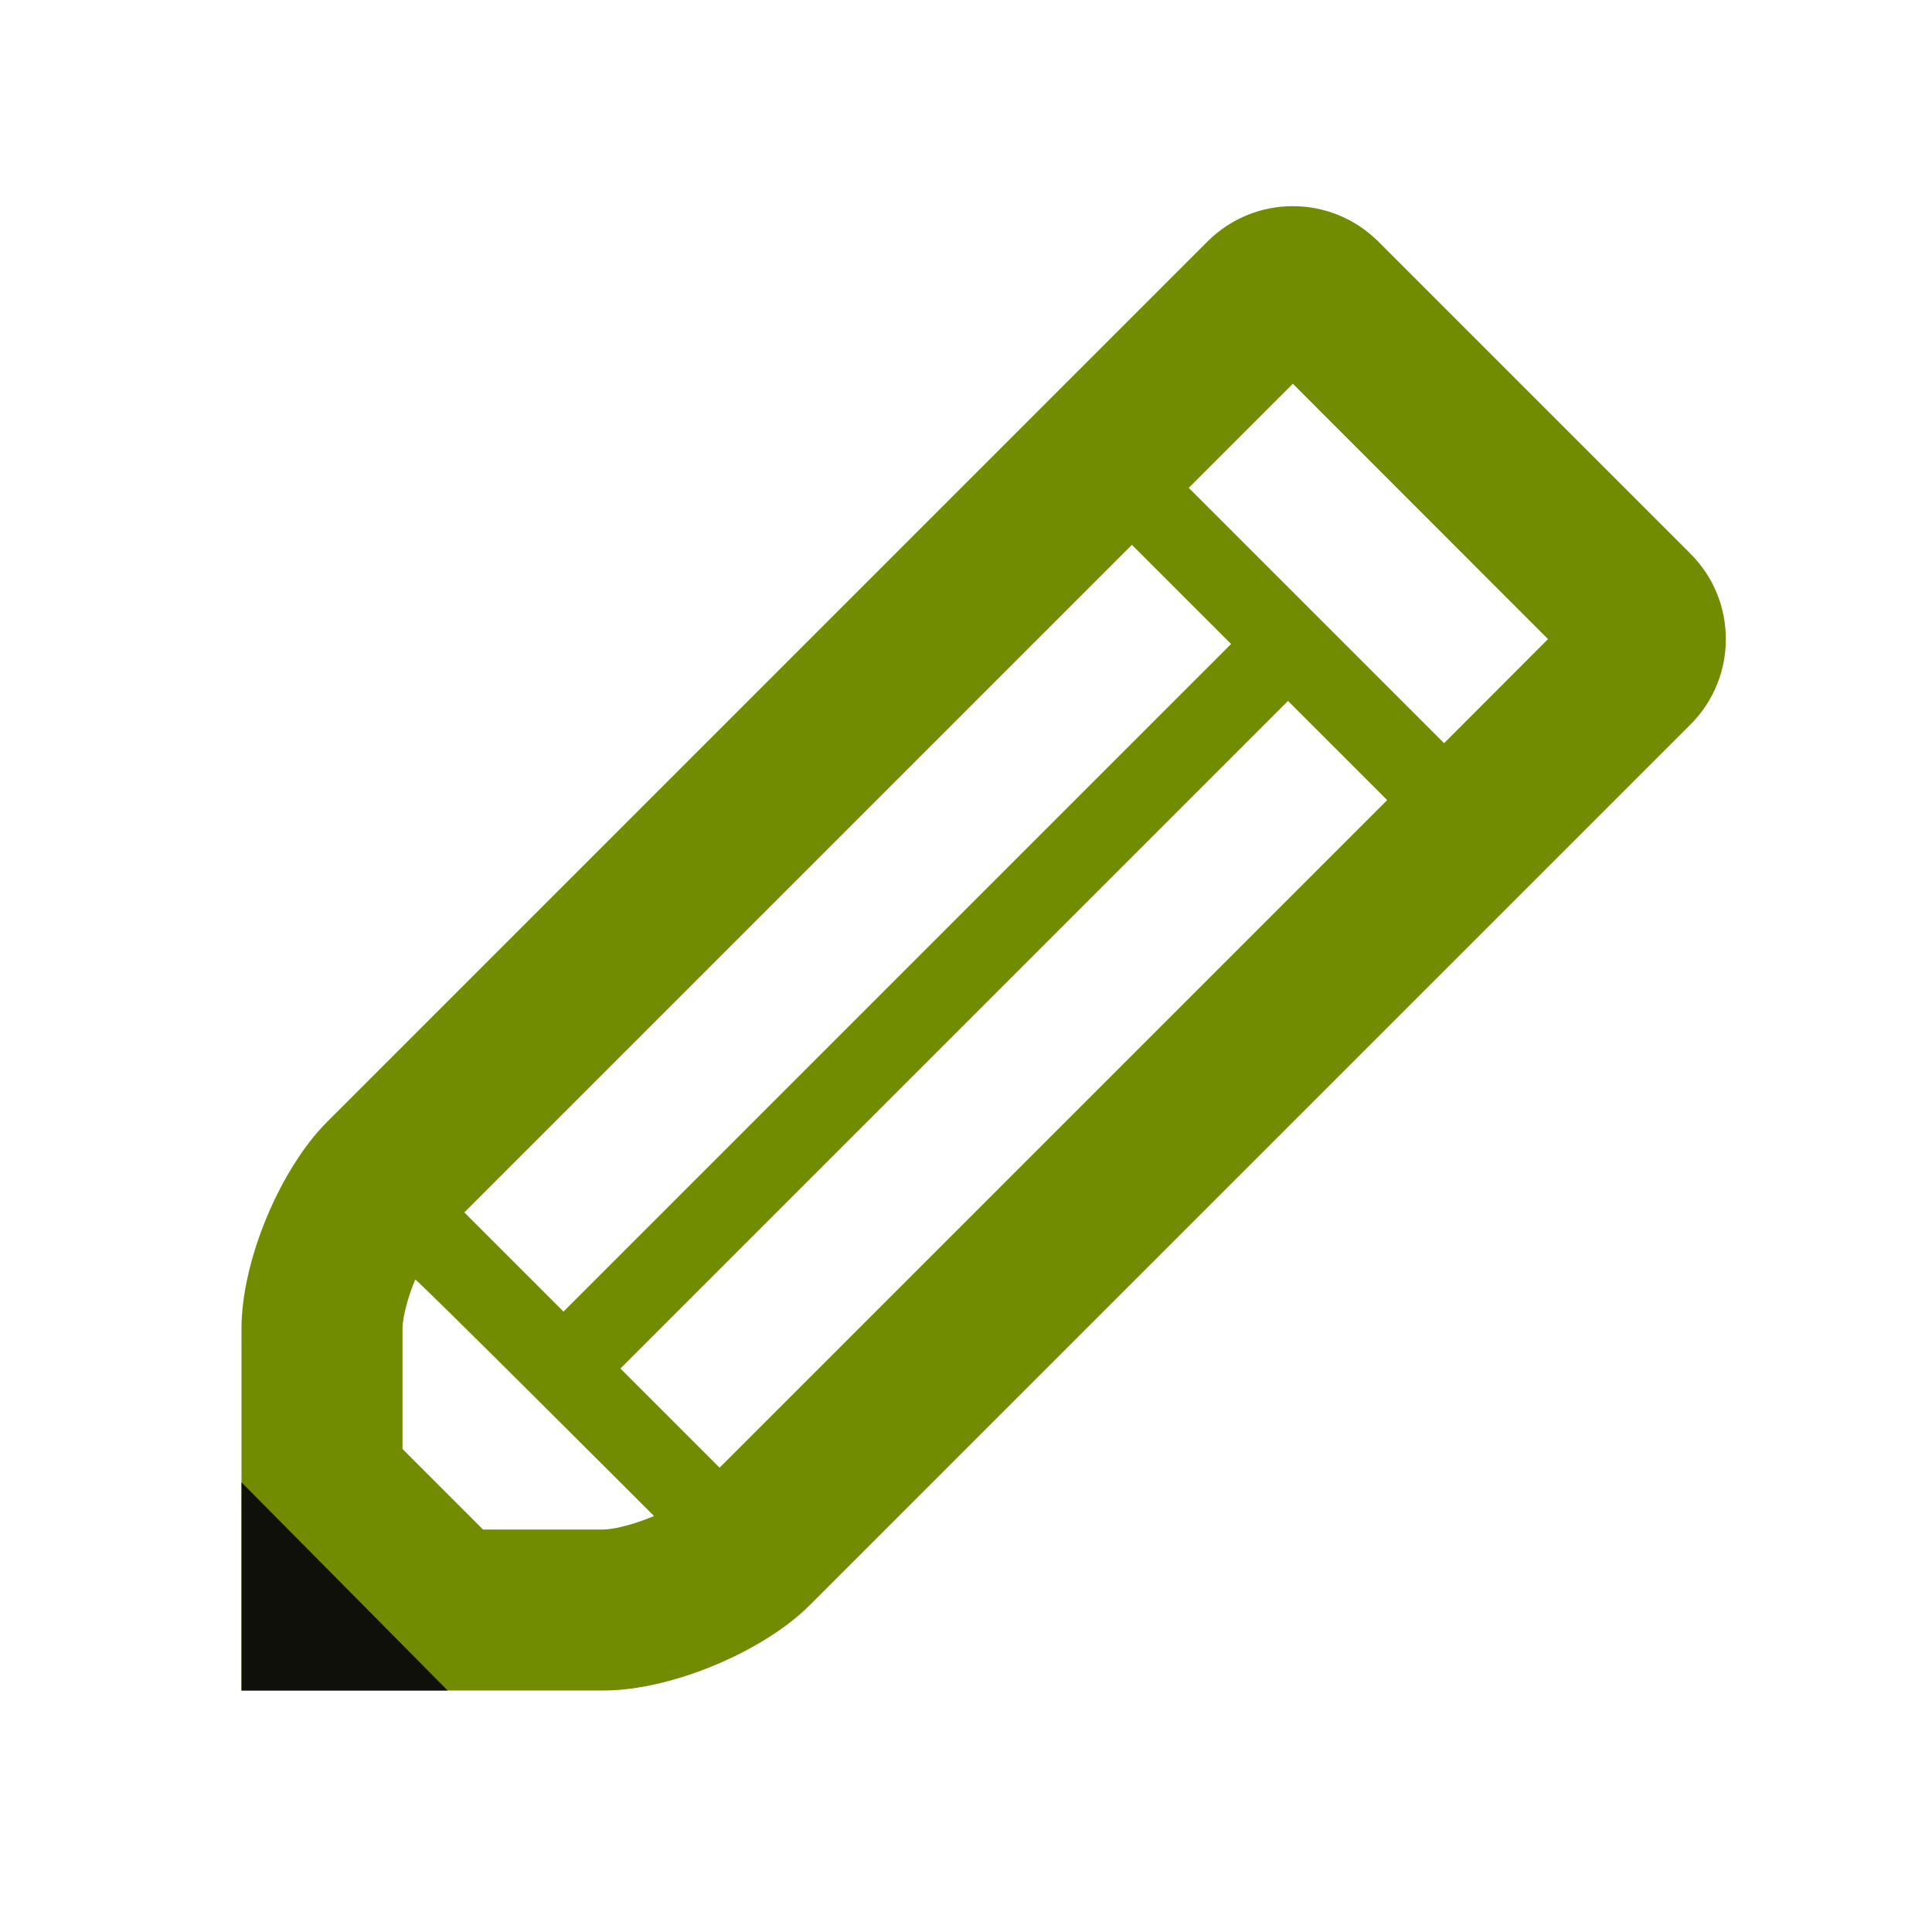 <?xml version="1.0" encoding="UTF-8" standalone="no"?>
<svg
   xmlns:dc="http://purl.org/dc/elements/1.1/"
   xmlns:cc="http://creativecommons.org/ns#"
   xmlns:rdf="http://www.w3.org/1999/02/22-rdf-syntax-ns#"
   xmlns:svg="http://www.w3.org/2000/svg"
   xmlns="http://www.w3.org/2000/svg"
   xmlns:sodipodi="http://sodipodi.sourceforge.net/DTD/sodipodi-0.dtd"
   xmlns:inkscape="http://www.inkscape.org/namespaces/inkscape"
   inkscape:version="1.0 (4035a4fb49, 2020-05-01)"
   sodipodi:docname="pencil.svg"
   id="svg14474"
   viewBox="0 0 24 24"
   height="24"
   width="24"
   version="1.2">
  <defs
     id="defs14478" />
  <sodipodi:namedview
     inkscape:current-layer="svg14474"
     inkscape:window-maximized="1"
     inkscape:window-y="1"
     inkscape:window-x="2560"
     inkscape:cy="12"
     inkscape:cx="14.413115"
     inkscape:zoom="38.125"
     showgrid="false"
     id="namedview14476"
     inkscape:window-height="1370"
     inkscape:window-width="2560"
     inkscape:pageshadow="2"
     inkscape:pageopacity="0"
     guidetolerance="10"
     gridtolerance="10"
     objecttolerance="10"
     borderopacity="1"
     bordercolor="#666666"
     pagecolor="#ffffff"
     inkscape:document-rotation="0" />
  <path
     inkscape:label="Tip"
     style="fill:#718c00;fill-opacity:1"
     id="path14472"
     d="M21 6.879l-3.879-3.879c-.293-.293-.678-.439-1.061-.439-.384 0-.767.146-1.06.439l-10.939 10.939c-.293.293-.558.727-.75 1.188-.192.463-.311.959-.311 1.373v4.5h4.5c.414 0 .908-.119 1.371-.311.463-.192.896-.457 1.189-.75l10.94-10.939c.293-.293.439-.678.439-1.061 0-.384-.146-.767-.439-1.06zm-15.232 8.182l8.293-8.293 1.232 1.232-8.293 8.293-1.232-1.232zm1.732 3.939h-1.5l-1-1v-1.5c0-.077.033-.305.158-.605.01-.02 2.967 2.938 2.967 2.938-.322.134-.548.167-.625.167zm1.439-.768l-1.232-1.232 8.293-8.293 1.232 1.232-8.293 8.293zm9-9l-3.172-3.172 1.293-1.293 3.17 3.172-1.291 1.293z" />
  <path
     inkscape:label="Pencil"
     inkscape:connector-curvature="0"
     id="rect19553"
     d="M 3,18.414 V 21 h 2.561 z"
     style="display:inline;opacity:0.95;fill:#0a0a0a;fill-opacity:1;stroke:none;stroke-width:1.882;stroke-miterlimit:4;stroke-dasharray:none;stroke-opacity:1" />
</svg>
